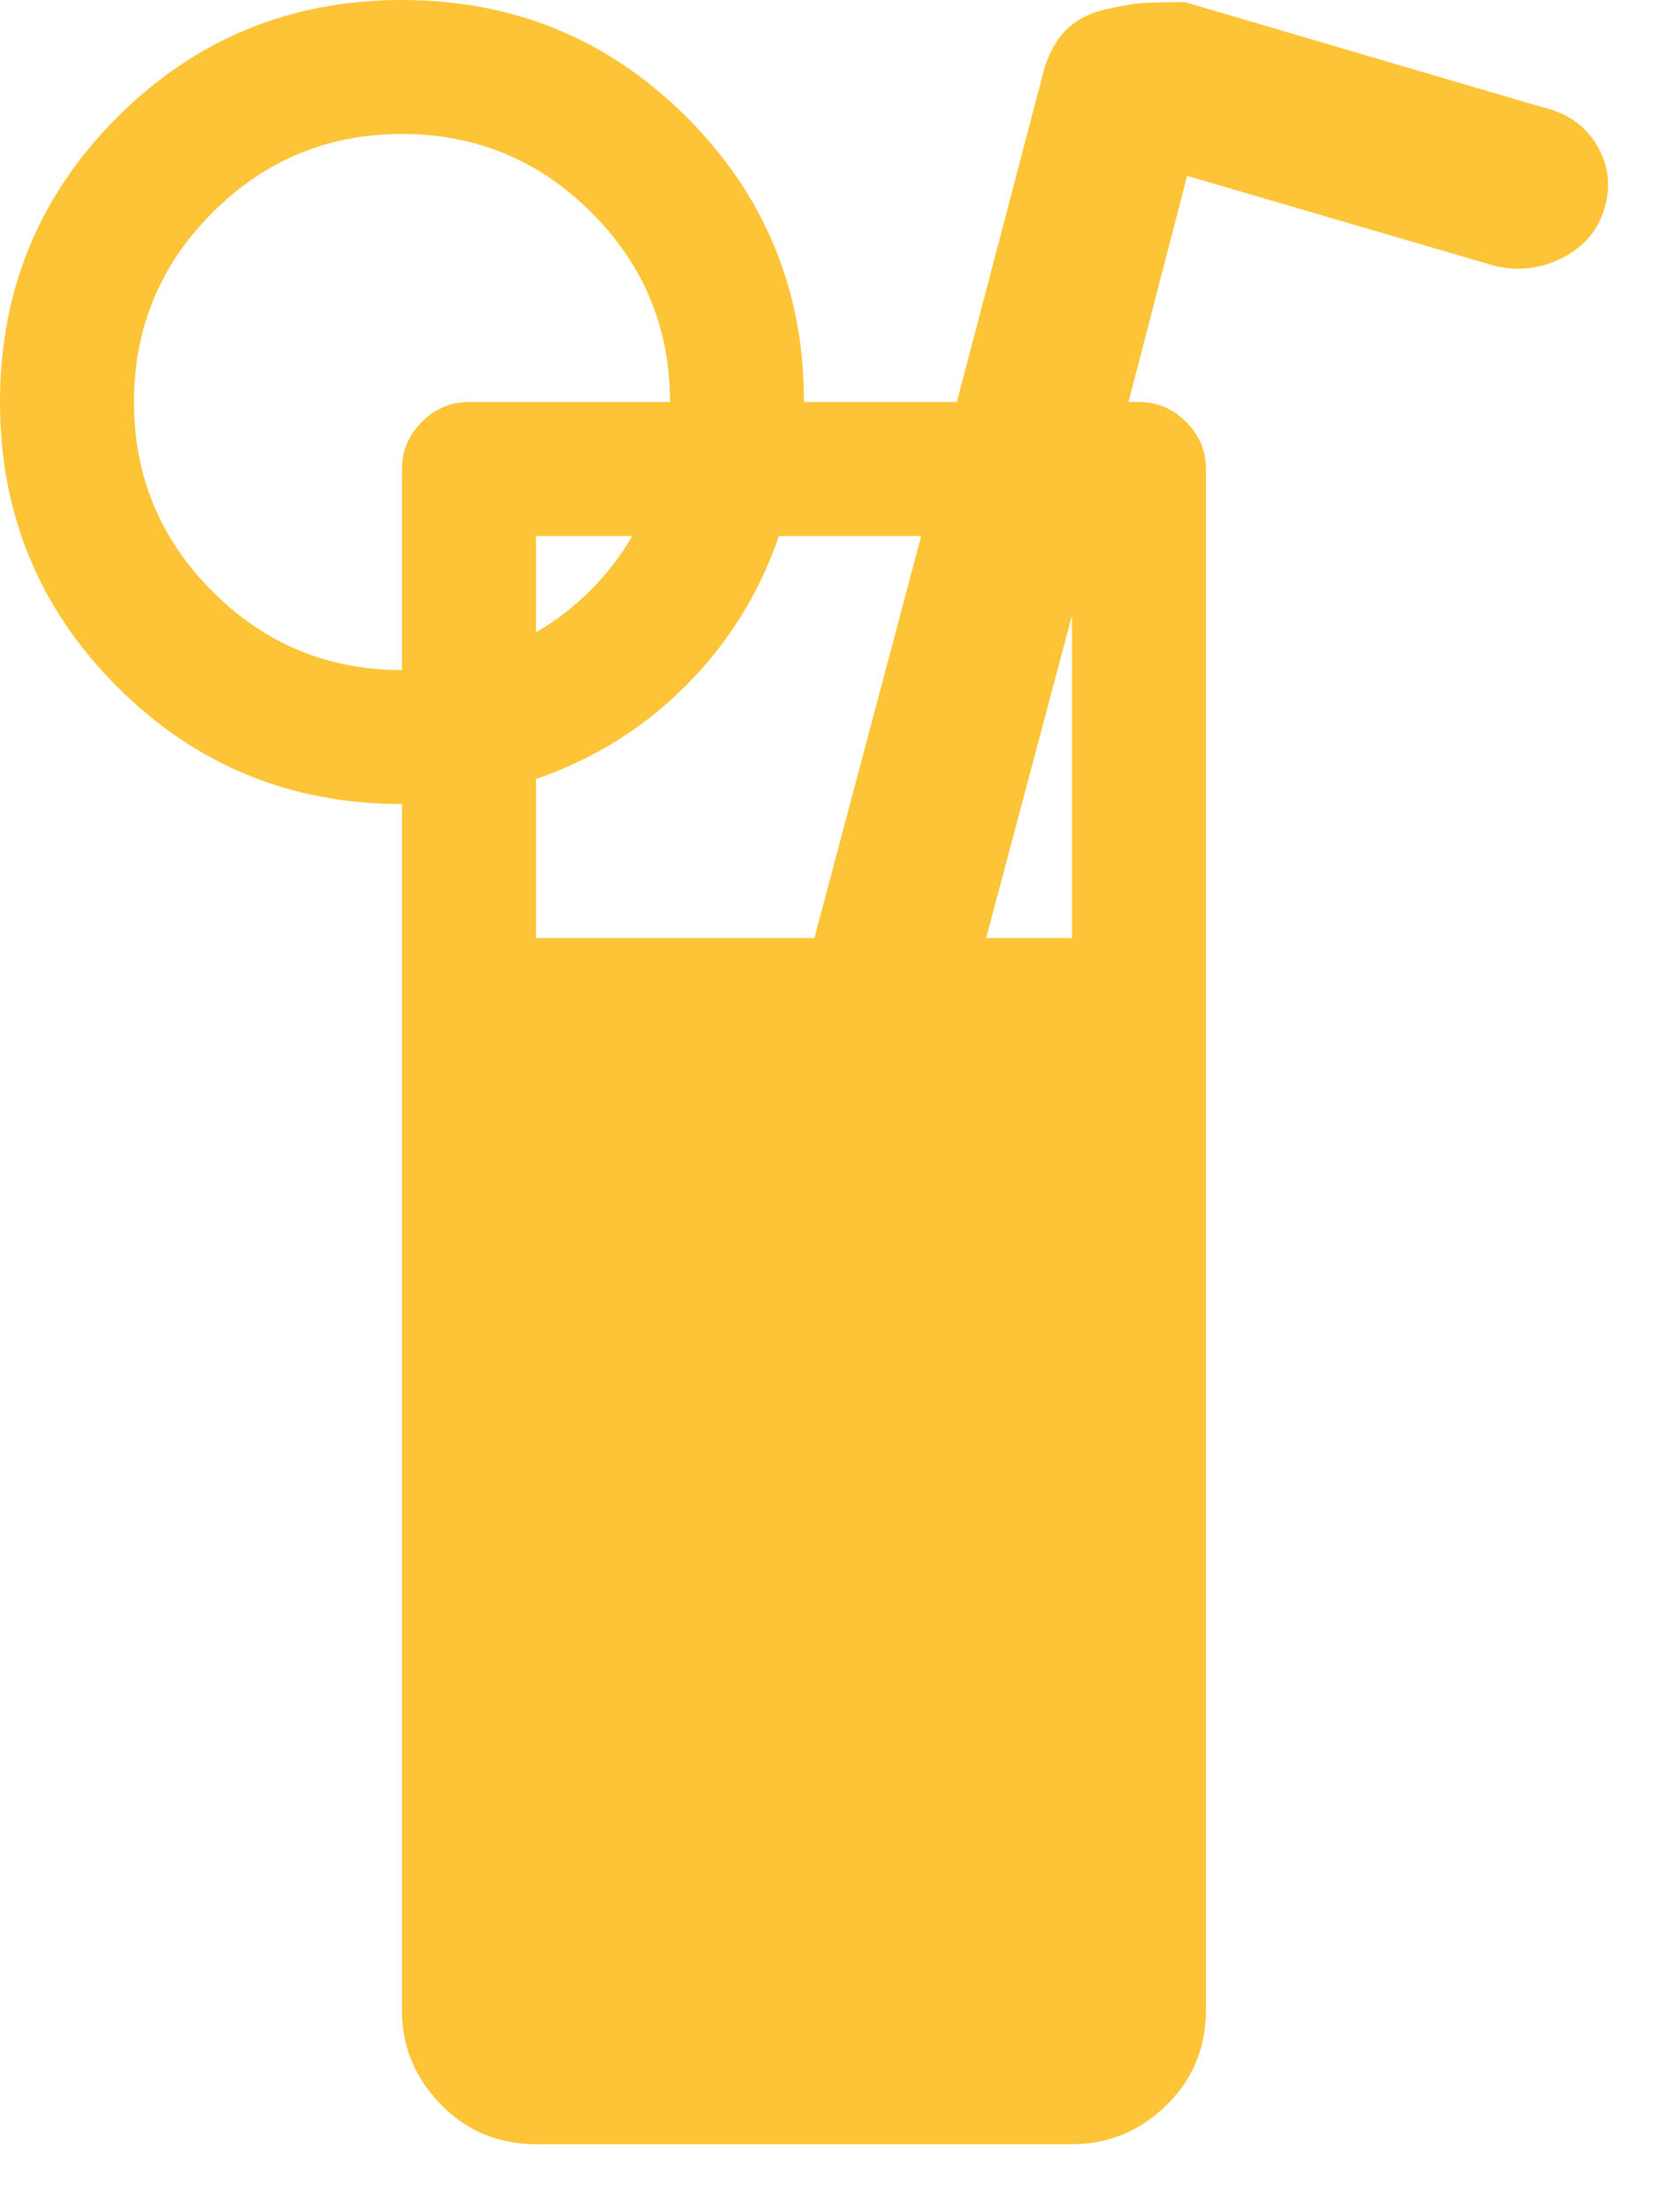 <svg xmlns="http://www.w3.org/2000/svg" width="21" height="28" viewBox="0 0 21 28" fill="none">
  <path d="M20.314 2.624C20.235 2.906 20.058 3.118 19.784 3.26C19.51 3.401 19.223 3.436 18.923 3.366L15.027 2.226L14.285 5.088H14.417C14.647 5.088 14.846 5.172 15.014 5.34C15.181 5.508 15.265 5.707 15.265 5.937V25.442C15.265 25.919 15.098 26.321 14.762 26.648C14.426 26.975 14.029 27.139 13.569 27.139H6.785C6.308 27.139 5.906 26.971 5.579 26.635C5.252 26.299 5.088 25.902 5.088 25.442V10.177C3.675 10.177 2.474 9.682 1.484 8.693C0.495 7.703 0 6.502 0 5.088C0 3.675 0.495 2.474 1.484 1.484C2.474 0.495 3.675 0 5.088 0C6.502 0 7.703 0.495 8.693 1.484C9.682 2.474 10.177 3.675 10.177 5.088H12.112L13.225 0.848C13.295 0.636 13.393 0.473 13.516 0.358C13.64 0.243 13.799 0.163 13.993 0.119C14.188 0.075 14.338 0.049 14.444 0.04C14.55 0.031 14.735 0.027 15 0.027L19.506 1.352C19.824 1.422 20.058 1.581 20.208 1.829C20.358 2.076 20.394 2.341 20.314 2.624ZM6.785 8.004C7.297 7.703 7.703 7.297 8.004 6.785H6.785V8.004ZM5.088 1.696C4.152 1.696 3.353 2.027 2.69 2.69C2.027 3.353 1.696 4.152 1.696 5.088C1.696 6.025 2.027 6.824 2.69 7.487C3.353 8.15 4.152 8.481 5.088 8.481V5.937C5.088 5.707 5.172 5.508 5.34 5.34C5.508 5.172 5.707 5.088 5.937 5.088H8.481C8.481 4.152 8.15 3.353 7.487 2.69C6.824 2.027 6.025 1.696 5.088 1.696ZM9.859 6.785C9.612 7.509 9.218 8.141 8.68 8.68C8.141 9.218 7.509 9.612 6.785 9.859V11.873H10.309L11.661 6.785H9.859ZM13.569 7.792L12.483 11.873H13.569V7.792Z" fill="#FCC436"/>
</svg>